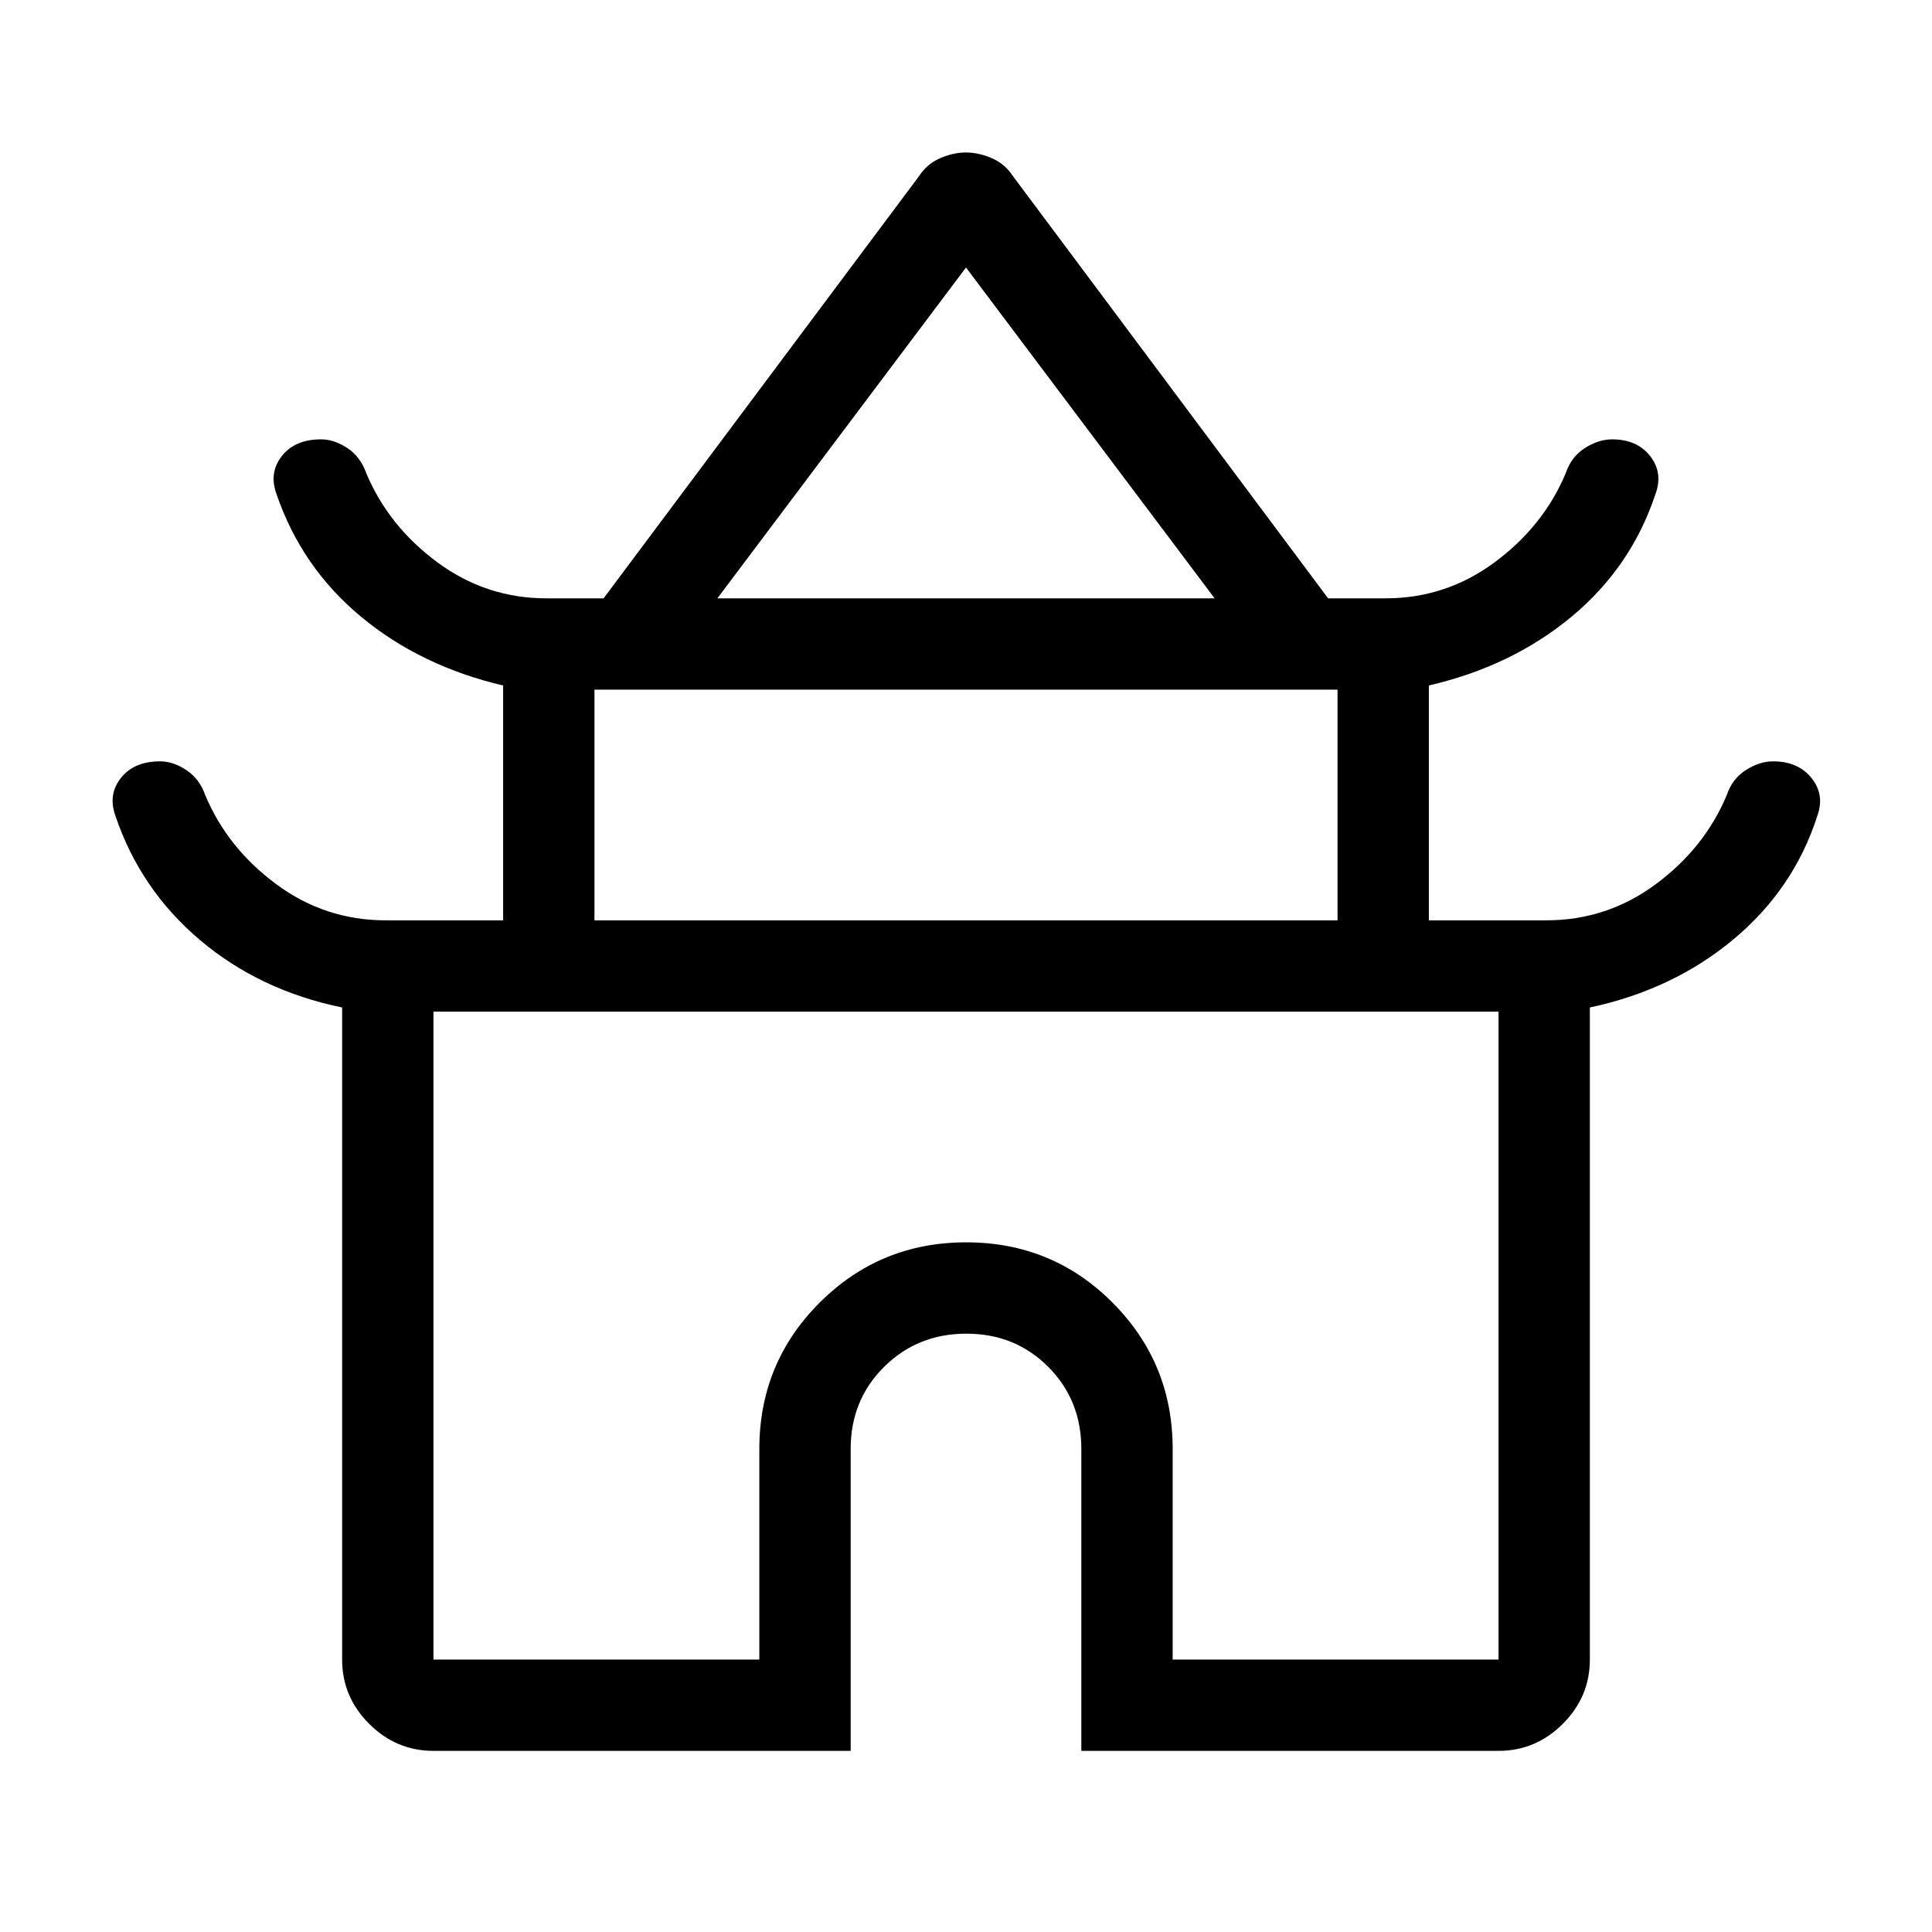 <svg xmlns="http://www.w3.org/2000/svg" width="48" height="48" viewBox="0 96 960 960"><path d="M215.384 965.999q-18.509 0-31.946-13.437-13.437-13.437-13.437-31.946V596.615q-41-8.461-70.616-33.5-29.615-25.038-42-61.654-3.846-10.538 2.654-18.845 6.5-8.308 19.53-8.308 6.516 0 13.06 4.359 6.544 4.359 9.371 12.487 11.072 26.308 35.3 44.231 24.229 17.923 54.393 17.923h58.308V436.615q-41-9.615-70.581-34.146-29.581-24.53-42.035-61.008-3.846-10.538 2.654-18.845 6.5-8.308 19.53-8.308 6.516 0 13.06 4.359 6.544 4.359 9.371 12.487 11.072 26.308 35.3 44.231 24.229 17.923 54.254 17.923h28.37l156.845-209.922q3.923-6 10.443-8.808 6.519-2.808 12.788-2.808t12.788 2.808q6.52 2.808 10.443 8.808l156.697 209.922h28.646q29.897 0 54.126-17.923 24.228-17.923 35.3-44.231 2.681-8.128 9.482-12.487 6.802-4.359 13.598-4.359 12.381 0 18.881 8.308 6.5 8.307 2.654 18.845-12 36.231-41.616 60.885-29.615 24.654-71 34.269v116.693h58.308q30.164 0 54.393-17.923 24.228-17.923 35.3-44.231 2.681-8.128 9.482-12.487 6.802-4.359 13.598-4.359 12.381 0 19.073 8.308 6.692 8.307 2.846 18.845-11.615 36.231-41.615 61.27-30 25.038-71.385 33.884v324.001q0 18.509-13.437 31.946-13.437 13.437-31.946 13.437H537.308V816q0-24.327-16.44-40.818-16.44-16.49-40.693-16.49-24.252 0-40.868 16.49-16.615 16.491-16.615 40.818v149.999H215.384Zm141.077-572.691h247.078L480 228.922 356.461 393.308Zm-61.077 160h369.232V438.692H295.384v114.616Zm-80 367.308h161.924V816q0-42.788 29.98-72.74 29.979-29.952 72.807-29.952t72.712 29.952q29.885 29.952 29.885 72.74v104.616h161.924V598.692H215.384v321.924ZM480 598.692Zm0-205.384Zm0 160Z"/></svg>